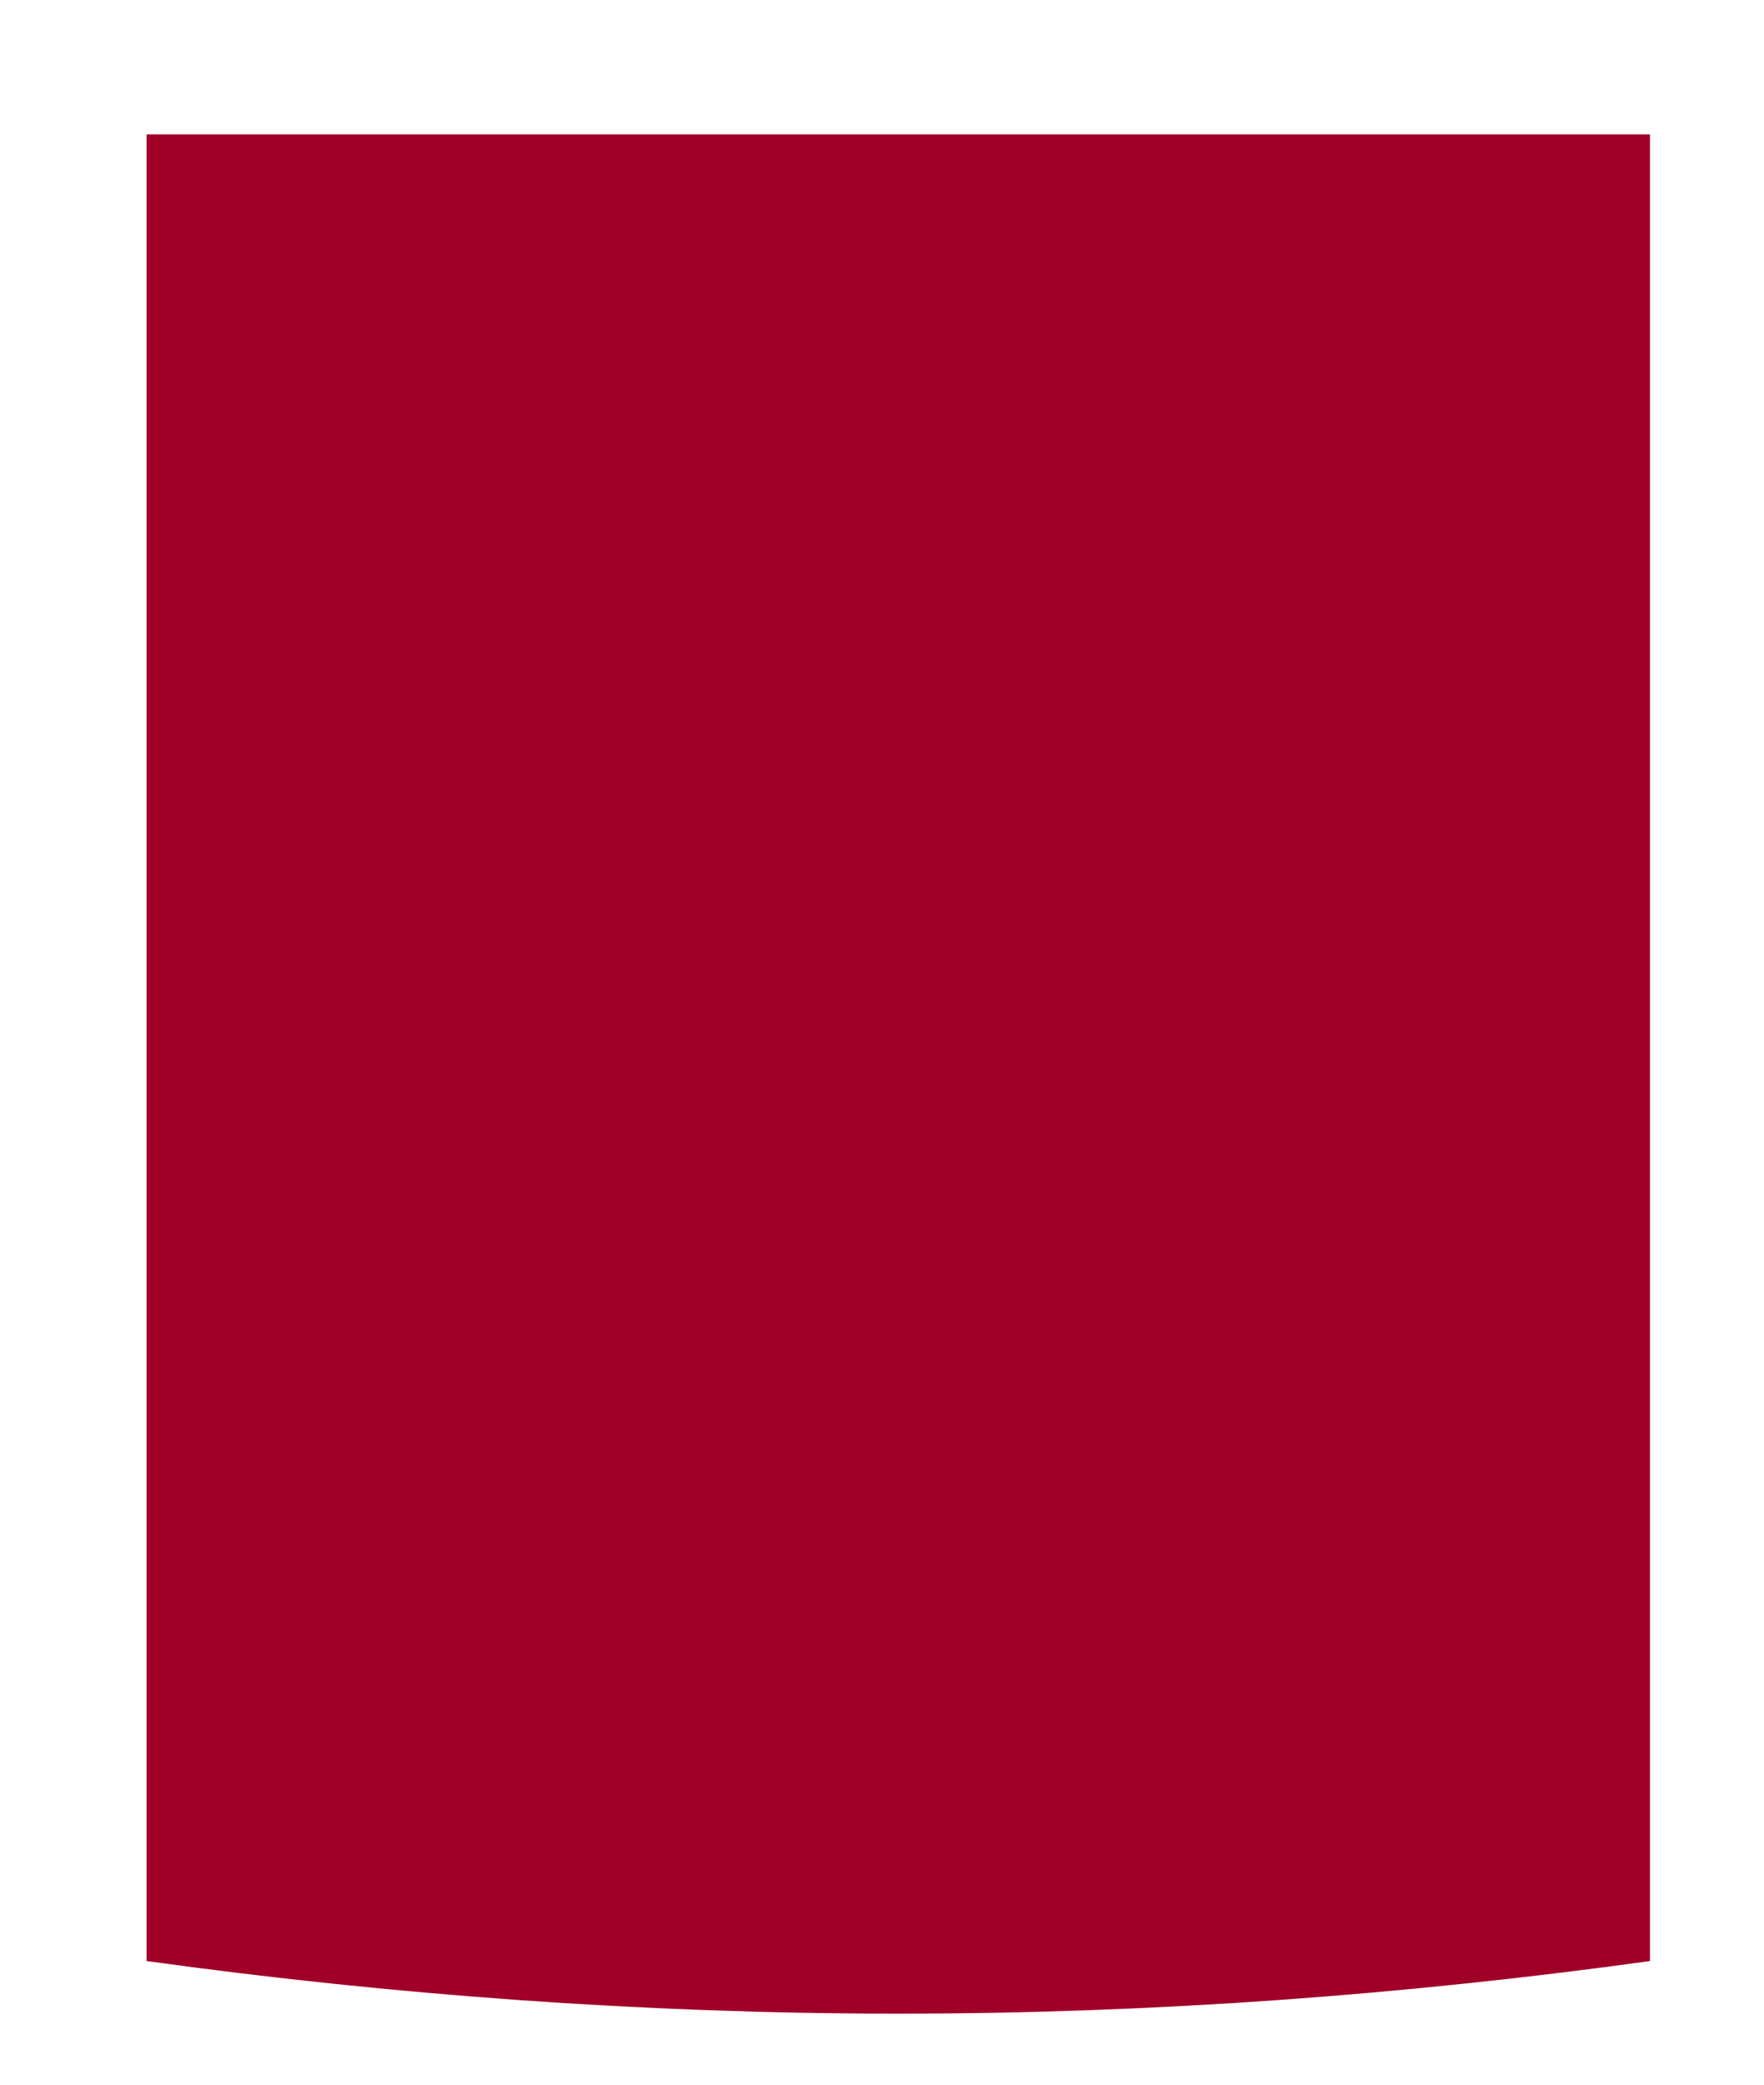 <svg width="11" height="13" viewBox="0 0 11 13" fill="none" xmlns="http://www.w3.org/2000/svg">
<path d="M10.289 0.838V12.229C8.766 12.44 7.195 12.557 5.602 12.557C4.008 12.557 2.438 12.44 0.914 12.229V0.838H10.289Z" fill="#A00028"/>
</svg>
